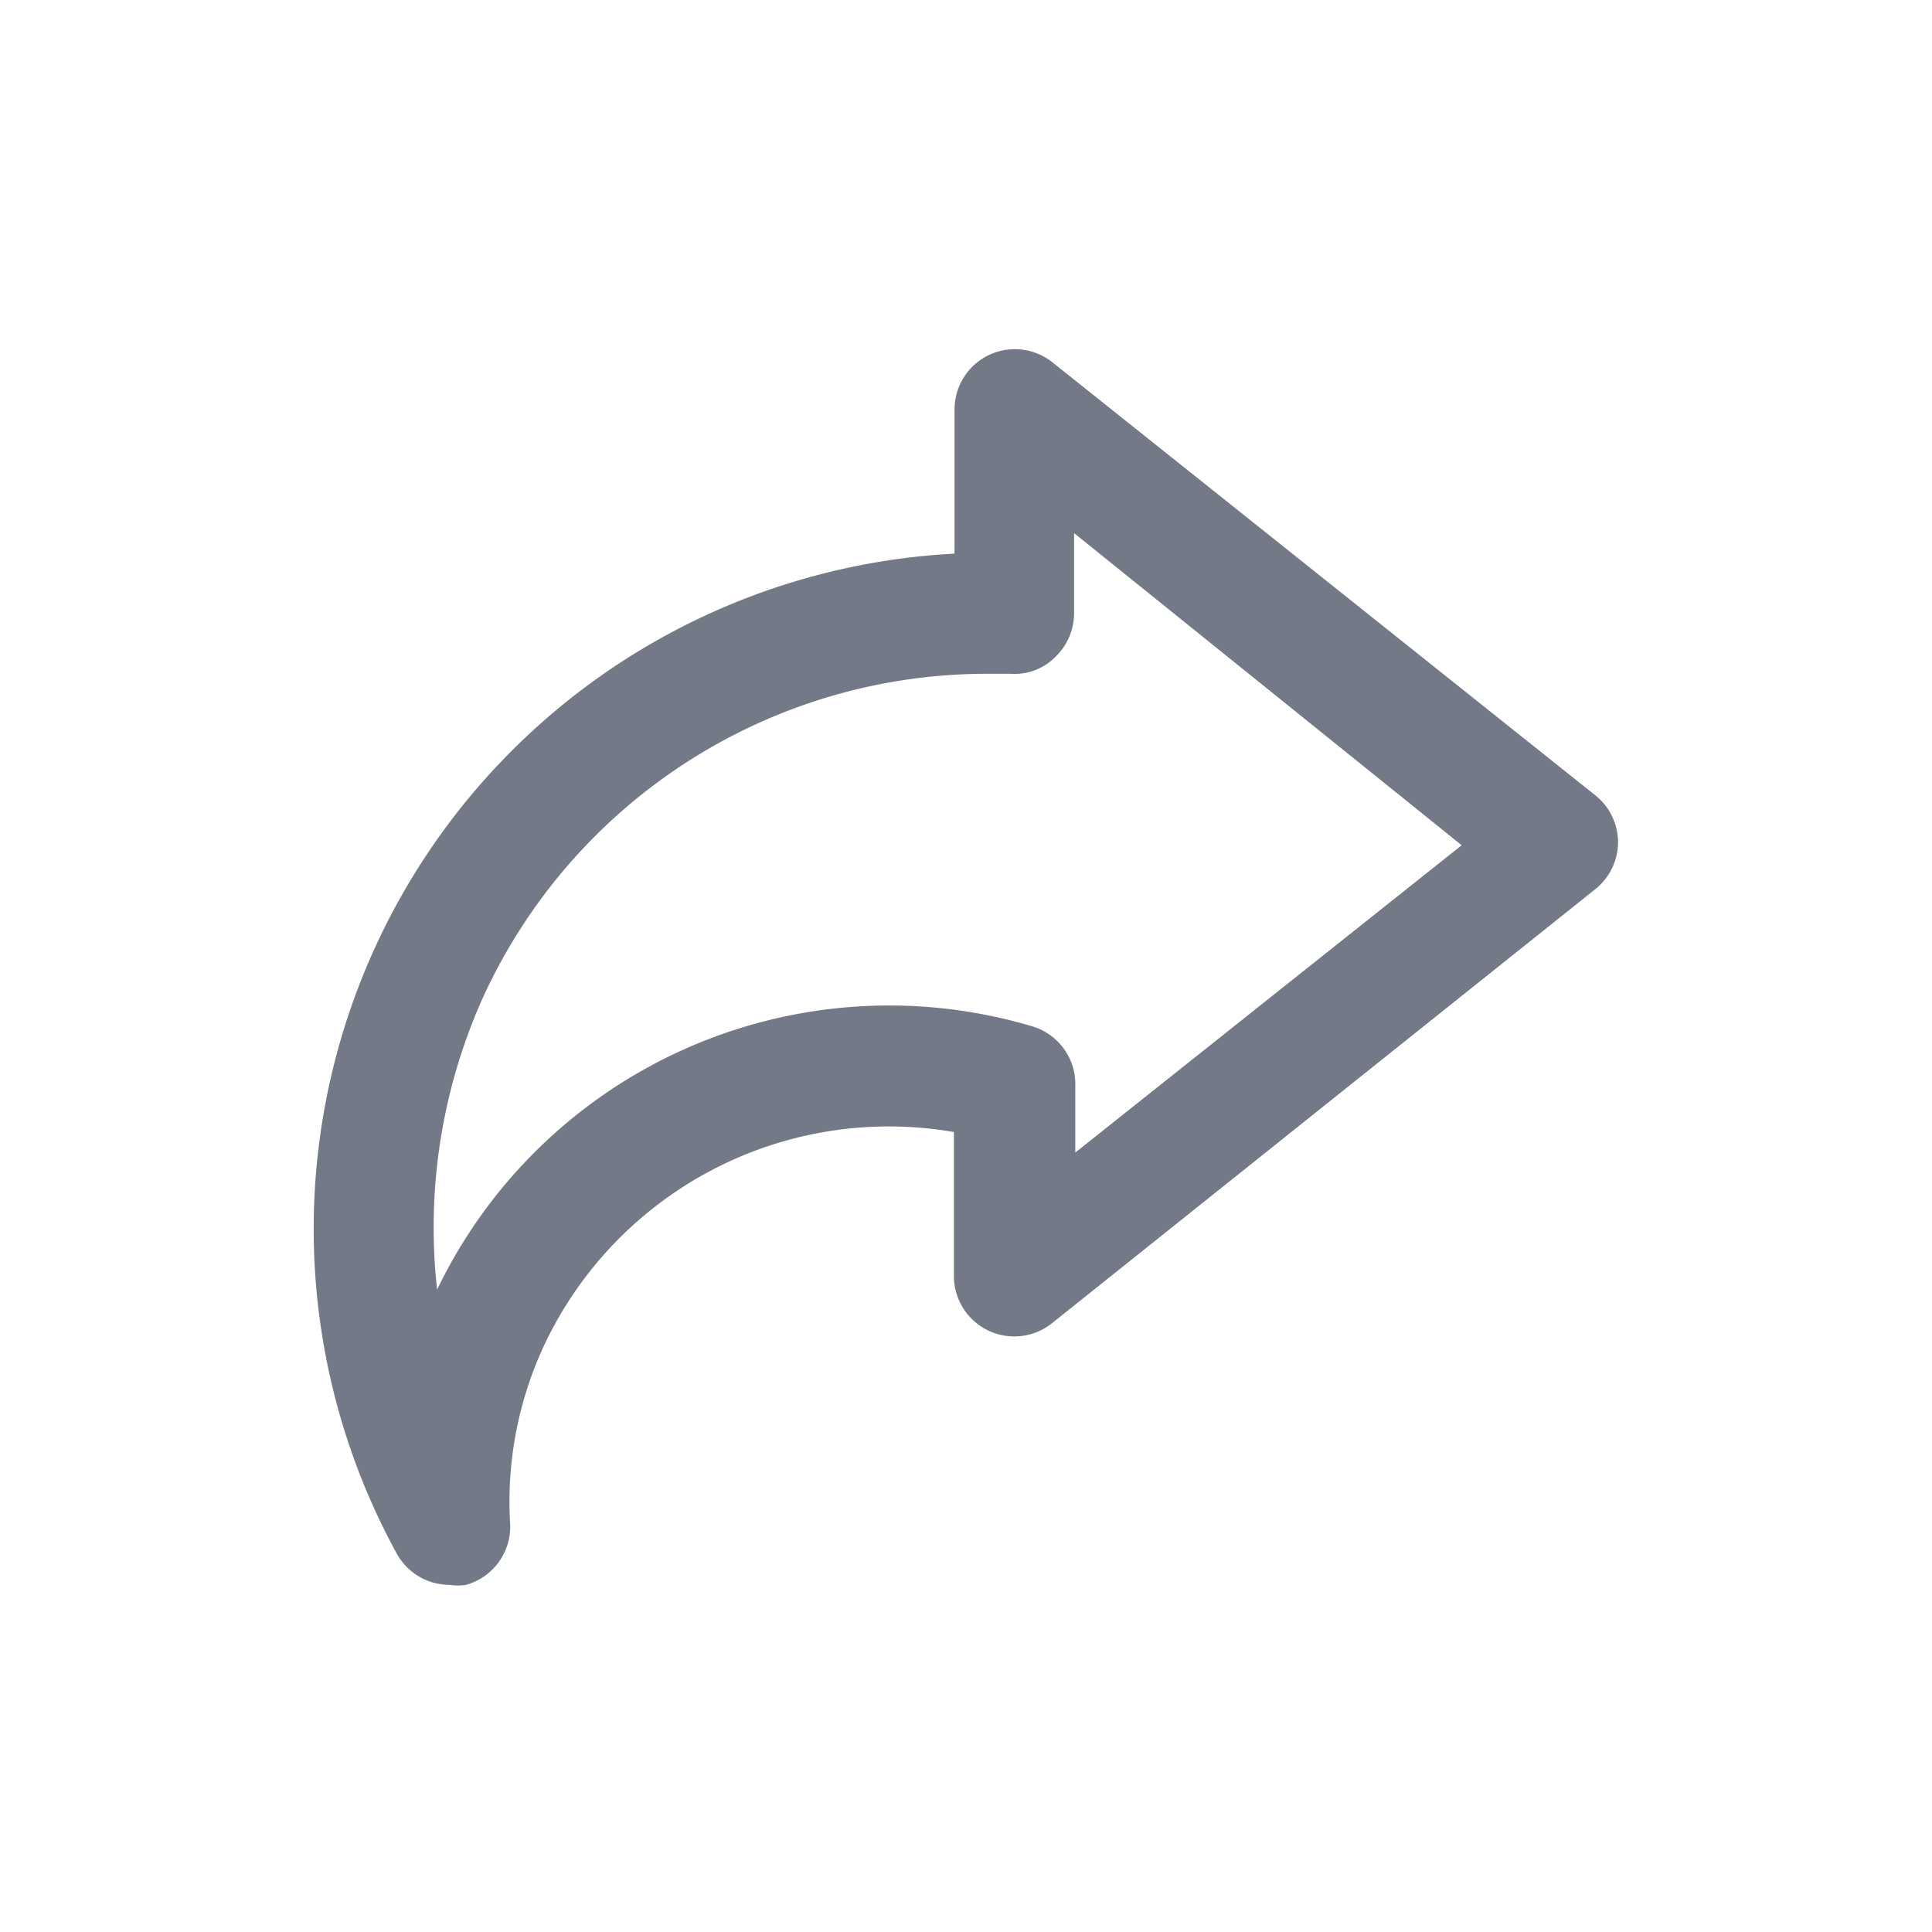 <svg id="Layer_1" data-name="Layer 1" xmlns="http://www.w3.org/2000/svg" viewBox="0 0 32 32"><defs><style>.cls-1{fill:#747987;}</style></defs><title>Forward</title><path class="cls-1" d="M17.43,6a1,1,0,0,0-1.05-.12,1,1,0,0,0-.57.9V9.17A11.2,11.2,0,0,0,6.57,25.73a1,1,0,0,0,.88.52.84.84,0,0,0,.27,0,1,1,0,0,0,.73-1A6.13,6.13,0,0,1,9,22.31a6.31,6.31,0,0,1,6.8-3.56v2.39a1,1,0,0,0,1.62.78l9-7.19a1,1,0,0,0,.38-.78,1,1,0,0,0-.38-.78Zm.38,13.09V18A1,1,0,0,0,17.1,17a8.31,8.31,0,0,0-9.86,4.36A9.29,9.29,0,0,1,8,16.52a9.18,9.18,0,0,1,8.37-5.36h.38a.94.94,0,0,0,.73-.28,1,1,0,0,0,.31-.72V8.83L24.21,14Z"/></svg>